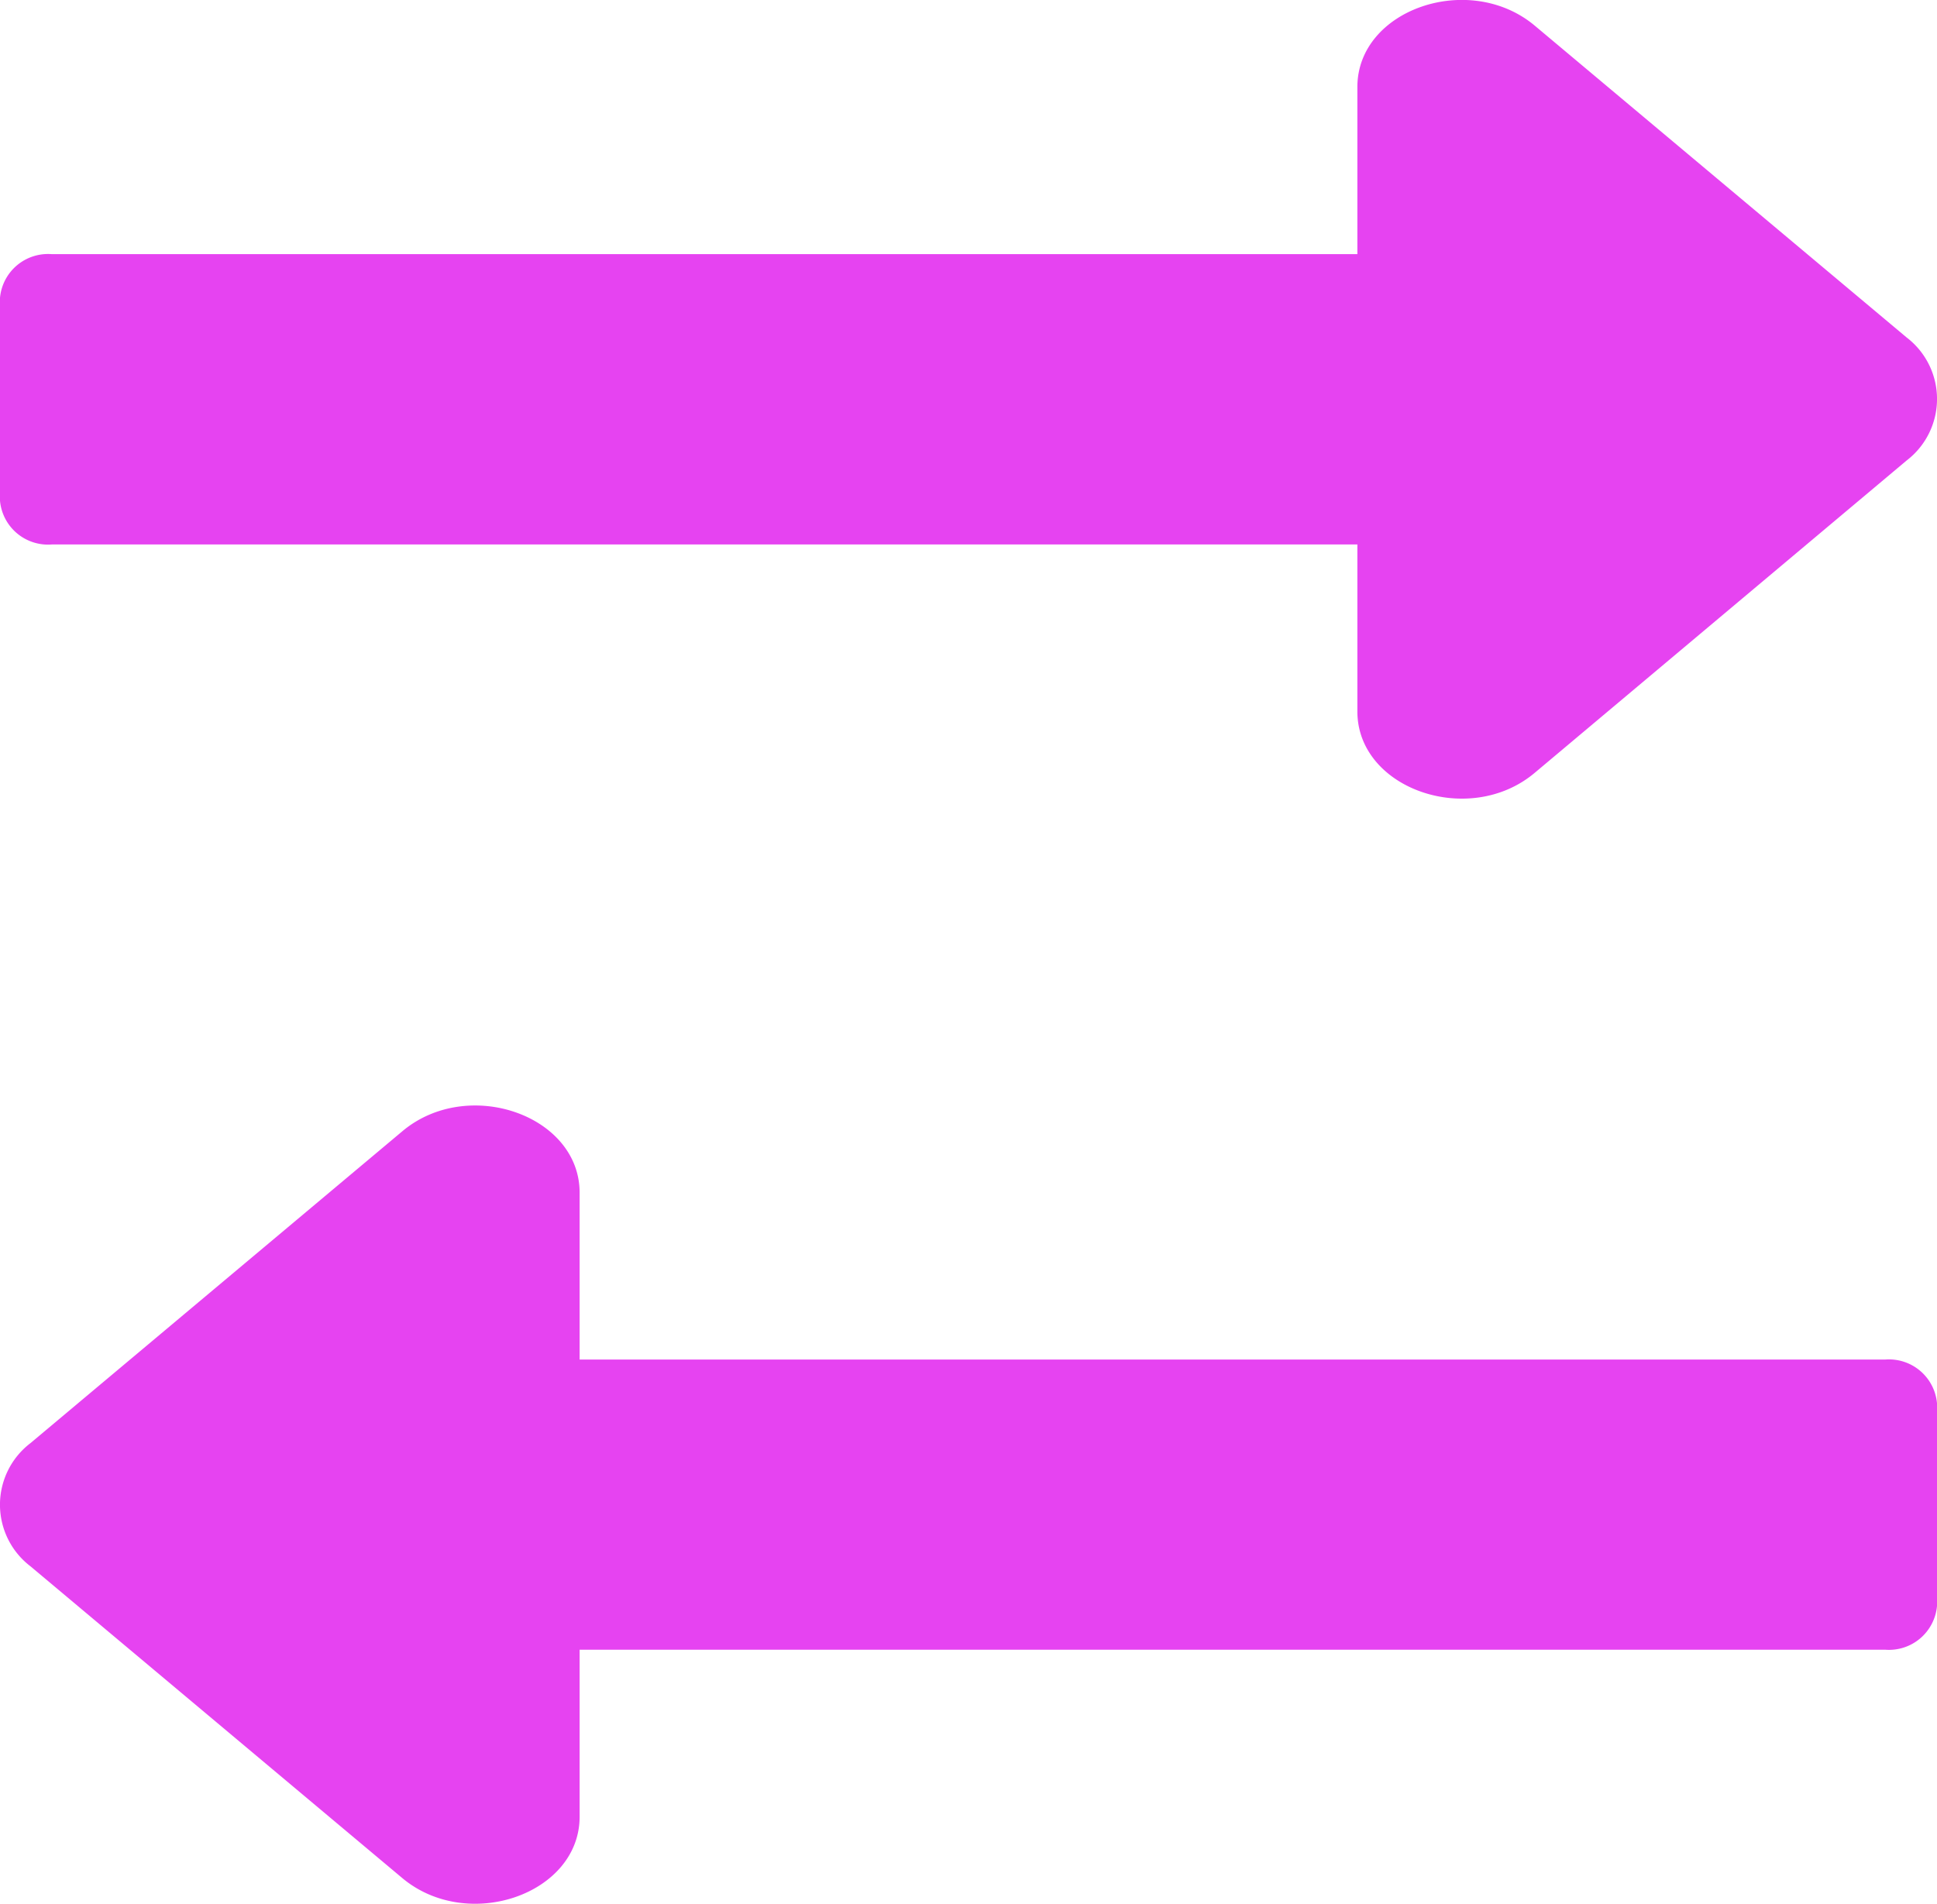 <svg xmlns="http://www.w3.org/2000/svg" width="35.5" height="34.9" viewBox="0 0 35.5 34.9">
  <g id="Group_1143" data-name="Group 1143" transform="translate(0 5.226)">
    <path id="Icon_awesome-long-arrow-alt-left" data-name="Icon awesome-long-arrow-alt-left" d="M10.623,20.234H34.549a.884.884,0,0,0,.951-.8V15.715a.884.884,0,0,0-.951-.8H10.623V11.856c0-1.421-2.048-2.133-3.247-1.128L.557,16.448a1.42,1.42,0,0,0,0,2.256l6.819,5.719c1.2,1,3.247.293,3.247-1.128Z" transform="translate(0 4.782)" fill="#e643f1"/>
    <path id="Icon_awesome-long-arrow-alt-right" data-name="Icon awesome-long-arrow-alt-right" d="M24.877,14.917H.951a.884.884,0,0,0-.951.8v3.722a.884.884,0,0,0,.951.8H24.877v3.061c0,1.421,2.048,2.133,3.247,1.128L34.943,18.7a1.42,1.42,0,0,0,0-2.256l-6.819-5.719c-1.2-1-3.247-.293-3.247,1.128Z" transform="translate(0 -15.484)" fill="#e643f1"/>
  </g>
</svg>
